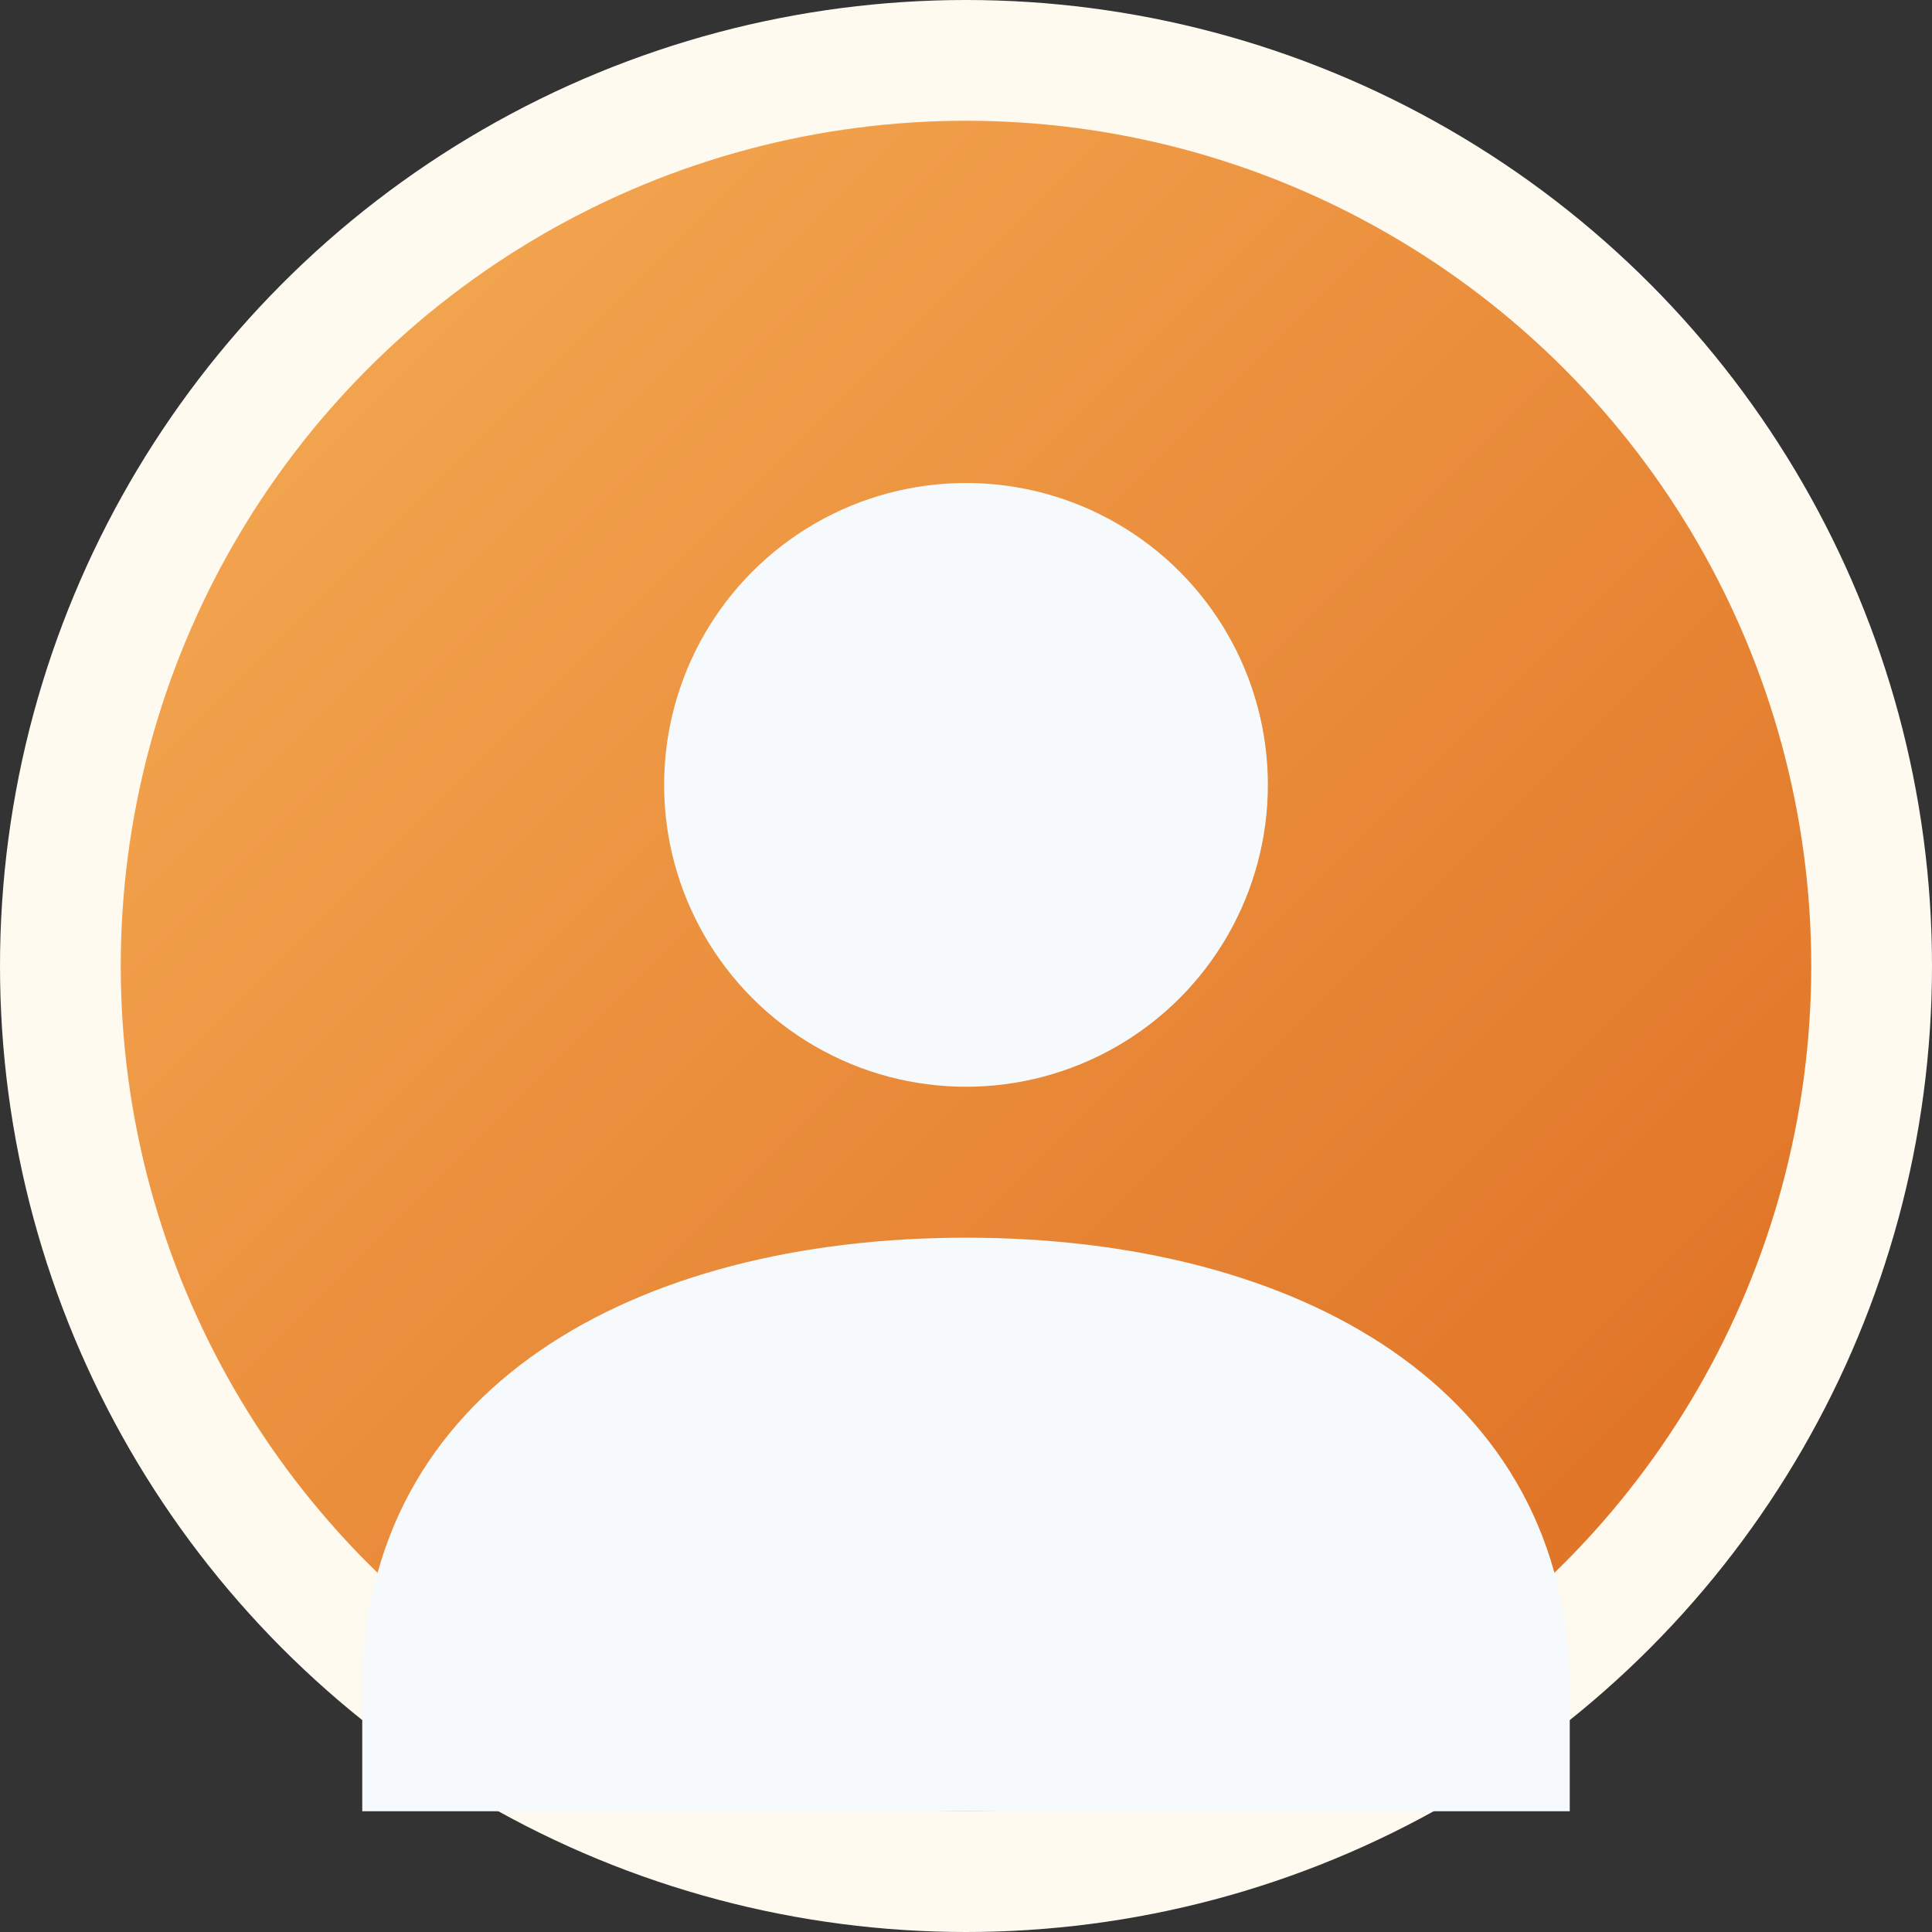 <?xml version="1.0" encoding="UTF-8"?>
<svg xmlns="http://www.w3.org/2000/svg" width="128" height="128" viewBox="0 0 128 128" role="img" aria-label="Avatar 4">
  <rect x="0" y="0" width="128" height="128" fill="#333333" stroke="none"/>
  <defs>
    <linearGradient id="g4" x1="0" y1="0" x2="1" y2="1">
      <stop offset="0%" stop-color="#F6AD55"/>
      <stop offset="100%" stop-color="#DD6B20"/>
    </linearGradient>
  </defs>
  <circle cx="64" cy="64" r="64" fill="#FFFAF0"/>
  <circle cx="64" cy="64" r="56" fill="url(#g4)"/>
  <circle cx="64" cy="52" r="20" fill="#F7FAFC"/>
  <path d="M24 112c0-20 18-30 40-30s40 10 40 30v8H24v-8z" fill="#F7FAFC"/>
</svg>
